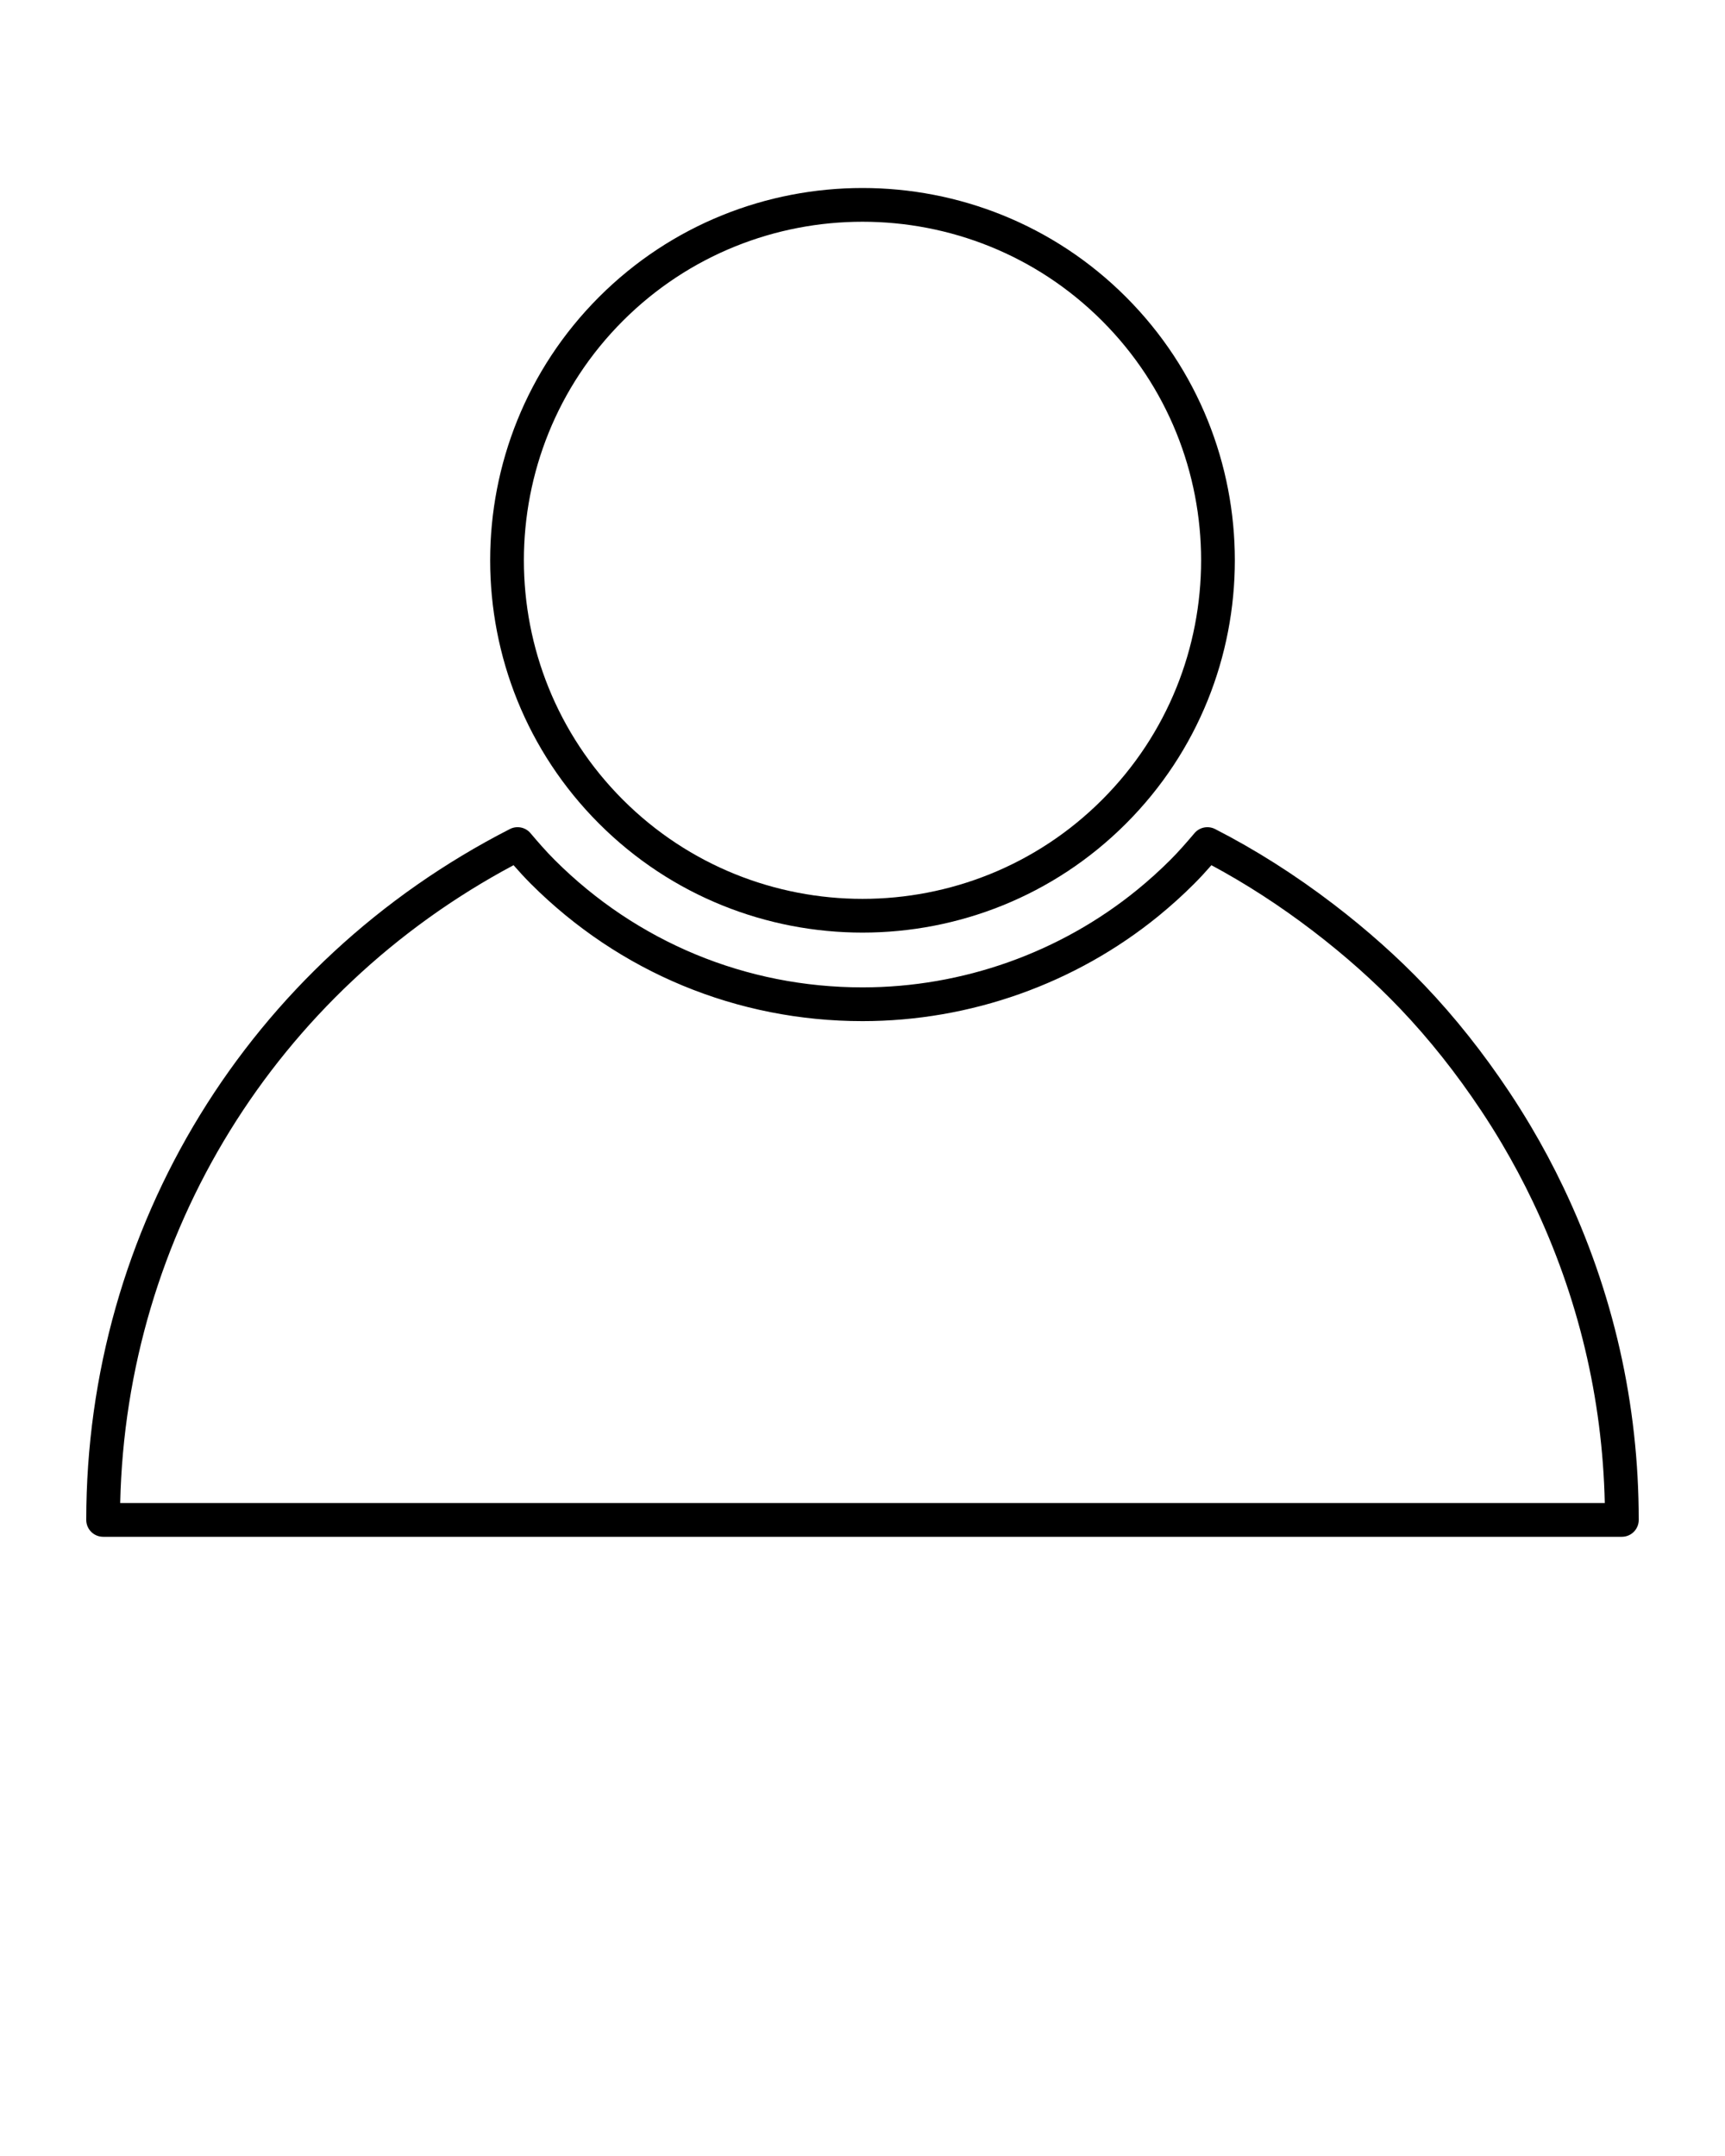 <svg xmlns="http://www.w3.org/2000/svg" xmlns:xlink="http://www.w3.org/1999/xlink" version="1.1" x="0px" y="0px" viewBox="0 0 100 125" enable-background="new 0 0 100 100" xml:space="preserve"><g><path fill="none" d="M63.887,46.372c7.657-7.657,7.657-20.116,0-27.773c-3.828-3.828-8.858-5.743-13.887-5.743   s-10.058,1.914-13.887,5.743c-7.657,7.657-7.657,20.116,0,27.773C43.77,54.028,56.23,54.028,63.887,46.372z"/><path fill="none" d="M87.061,66.295c-0.382-0.646-0.781-1.279-1.195-1.902c-1.443-2.17-3.022-4.158-4.693-5.91   c-1.494-1.568-3.201-3.087-5.072-4.517c-1.907-1.457-3.88-2.734-5.873-3.803c-0.335,0.382-0.655,0.731-0.997,1.074   c-0.656,0.655-1.35,1.283-2.065,1.867C62.343,57.037,56.246,59.202,50,59.202c-7.264,0-14.094-2.829-19.23-7.966   c-0.355-0.355-0.686-0.718-0.998-1.075C15.966,57.526,7.316,71.564,6.968,87.143h86.065c-0.136-6.084-1.539-11.96-4.175-17.483   C88.314,68.522,87.709,67.39,87.061,66.295z"/><path d="M50,54.07c5.53,0,11.06-2.105,15.27-6.315c8.42-8.42,8.42-22.12,0-30.54c-8.419-8.42-22.121-8.42-30.54,0   c-8.42,8.42-8.42,22.12,0,30.54C38.94,51.966,44.47,54.07,50,54.07z M36.113,18.599c3.828-3.828,8.858-5.743,13.887-5.743   s10.058,1.914,13.887,5.743c7.657,7.657,7.657,20.116,0,27.773c-7.657,7.656-20.116,7.656-27.773,0   C28.456,38.715,28.456,26.256,36.113,18.599z"/><path d="M90.623,68.818c-0.568-1.191-1.2-2.376-1.879-3.52c-0.399-0.674-0.816-1.336-1.249-1.988   c-1.506-2.264-3.156-4.342-4.906-6.177c-1.564-1.64-3.348-3.229-5.3-4.721c-2.217-1.694-4.522-3.155-6.851-4.347   c-0.404-0.203-0.897-0.108-1.191,0.239c-0.504,0.594-0.935,1.085-1.4,1.55c-0.609,0.609-1.254,1.192-1.918,1.733   c-4.475,3.649-10.132,5.659-15.93,5.659c-6.741,0-13.079-2.625-17.847-7.391c-0.505-0.506-0.972-1.045-1.4-1.551   c-0.294-0.347-0.787-0.444-1.192-0.239C14.411,55.811,5,71.159,5,88.121C5,88.662,5.438,89.1,5.978,89.1h88.043   c0.54,0,0.978-0.438,0.978-0.978C95,81.396,93.527,74.901,90.623,68.818z M6.968,87.143c0.348-15.579,8.998-29.617,22.803-36.981   c0.312,0.356,0.644,0.719,0.998,1.075c5.137,5.137,11.966,7.966,19.23,7.966c6.247,0,12.343-2.166,17.166-6.099   c0.715-0.584,1.409-1.211,2.065-1.867c0.342-0.343,0.662-0.692,0.997-1.074c1.993,1.069,3.966,2.346,5.873,3.803   c1.872,1.43,3.578,2.949,5.072,4.517c1.671,1.752,3.25,3.74,4.693,5.91c0.414,0.623,0.813,1.256,1.195,1.902   c0.649,1.095,1.253,2.227,1.796,3.366c2.637,5.523,4.04,11.399,4.175,17.483H6.968z"/></g></svg>
